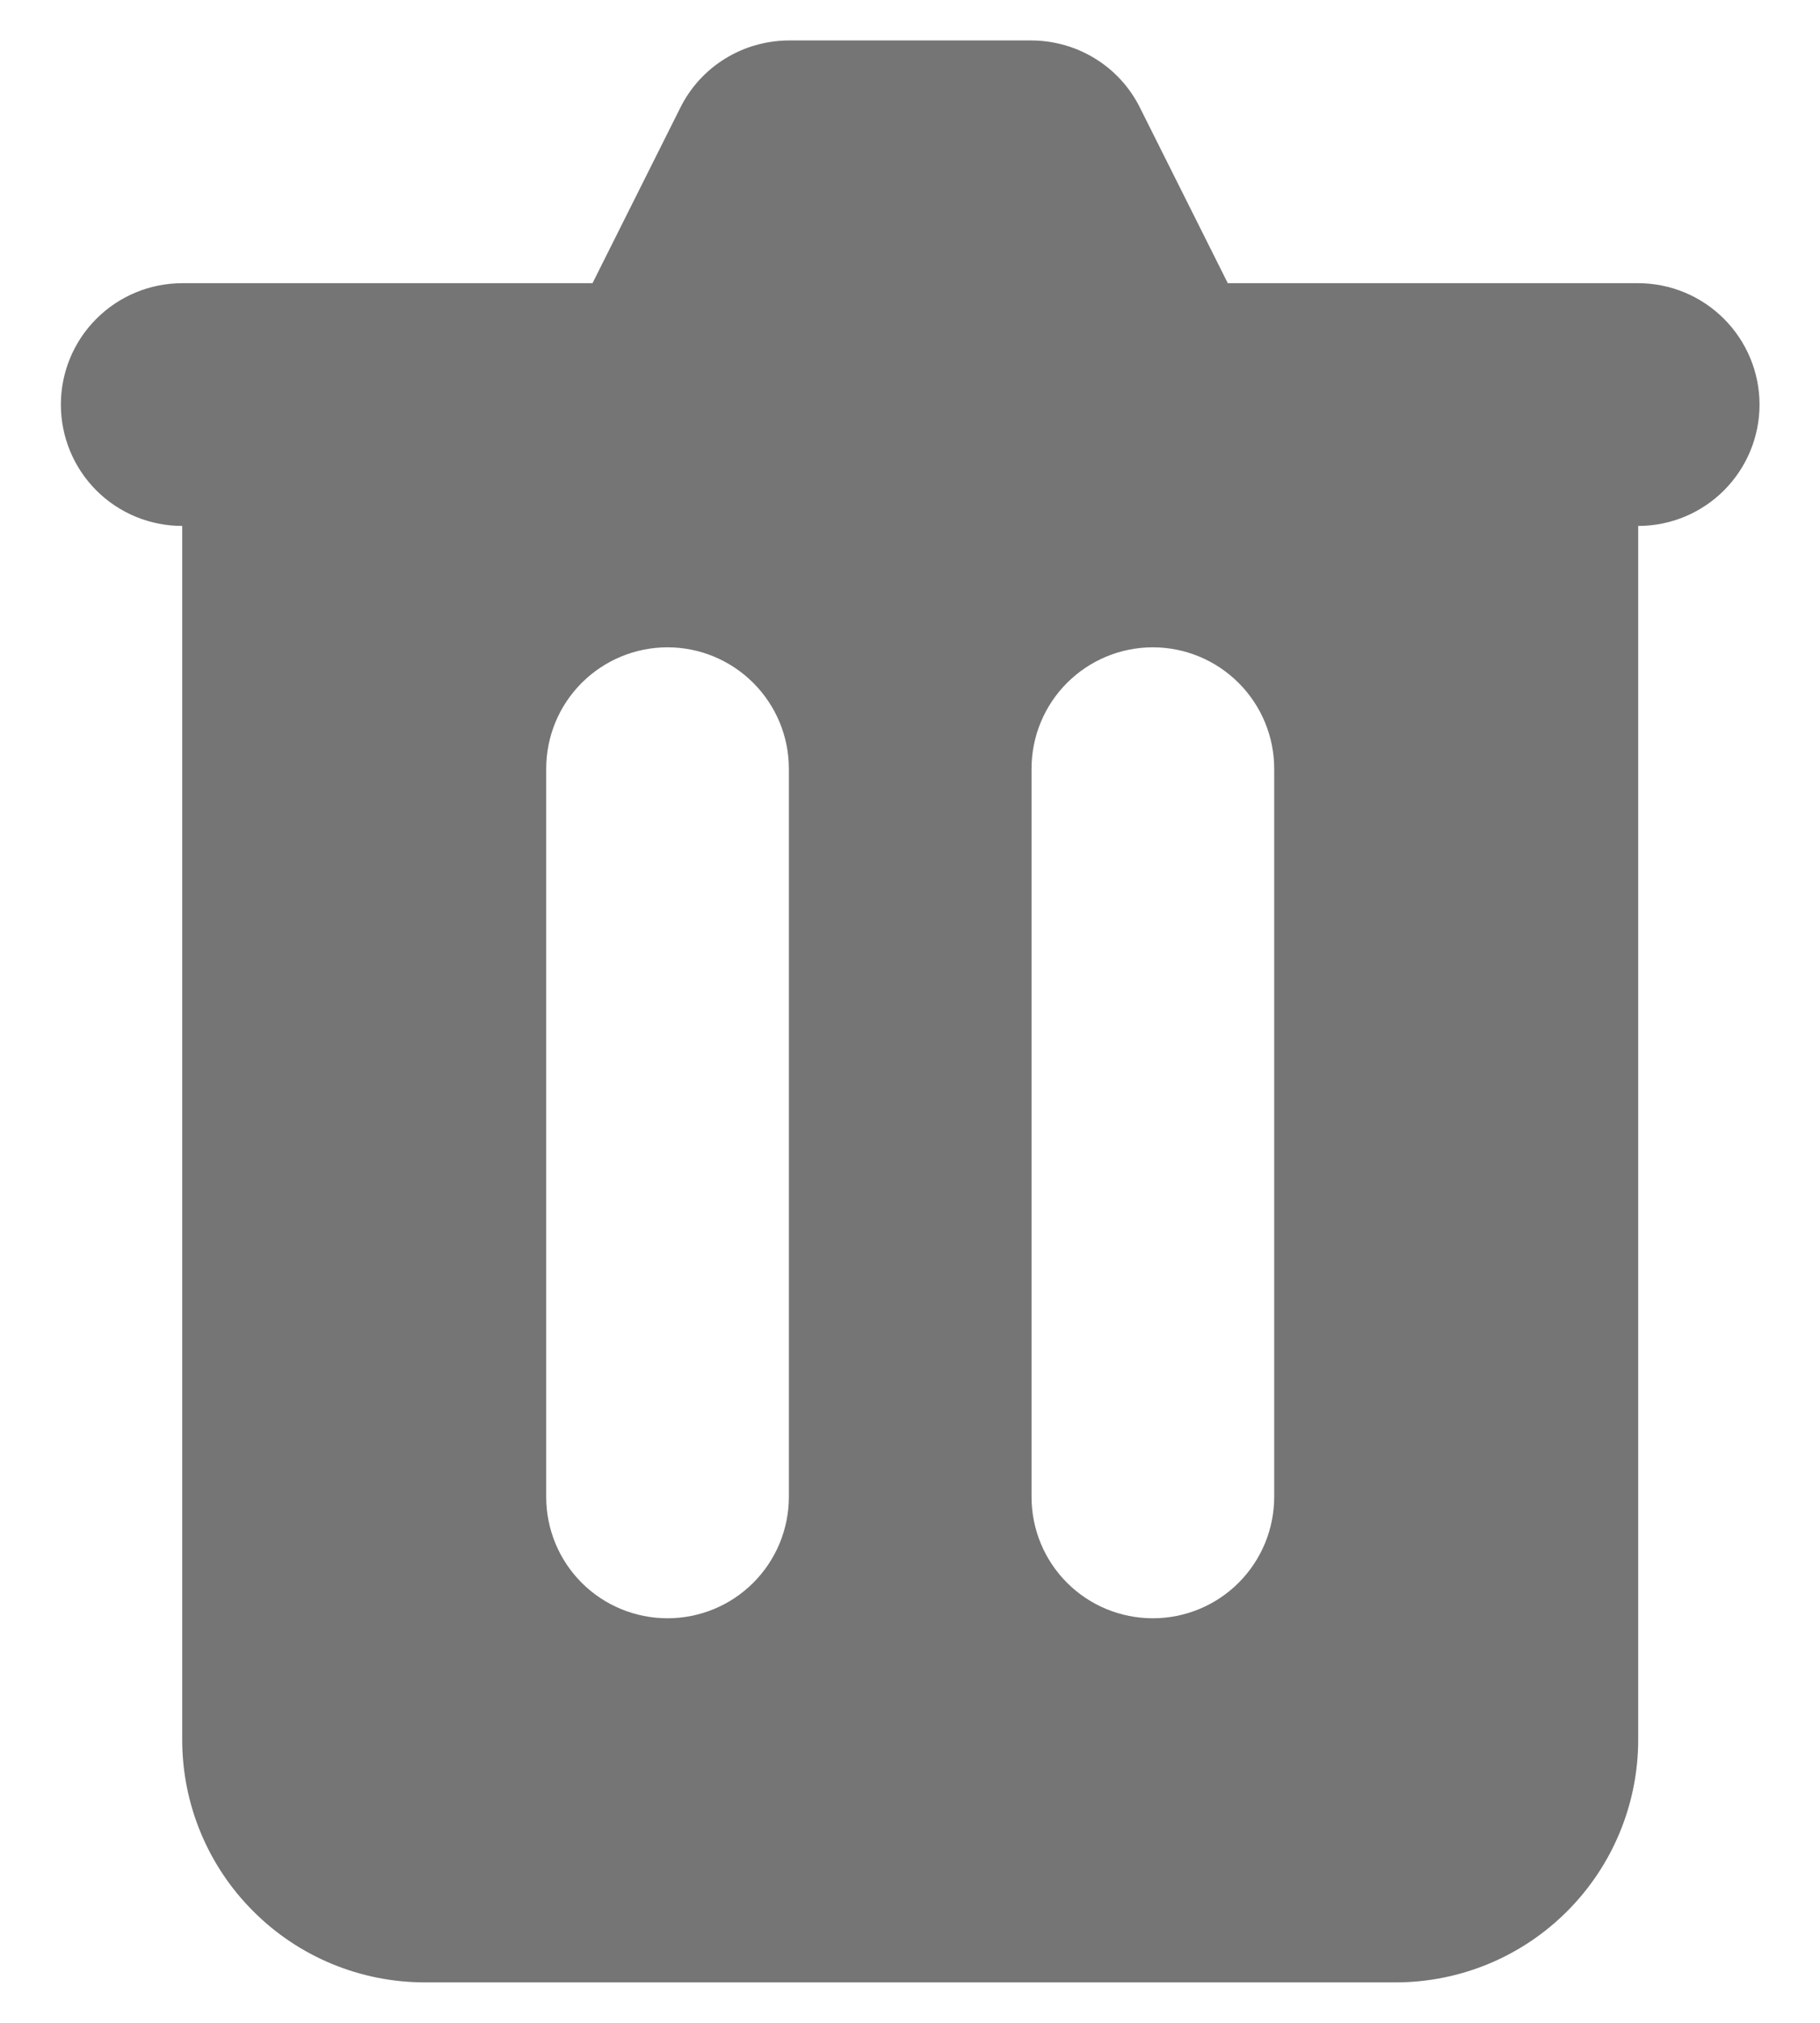 <svg width="18" height="20" viewBox="0 0 18 20" fill="none" xmlns="http://www.w3.org/2000/svg">
  <path fill-rule="evenodd" clip-rule="evenodd"
        d="M7.802 0.4C7.579 0.401 7.36 0.463 7.171 0.58C6.981 0.697 6.828 0.865 6.729 1.064L5.86 2.8H1.802C1.483 2.8 1.178 2.927 0.953 3.152C0.728 3.377 0.602 3.682 0.602 4C0.602 4.319 0.728 4.624 0.953 4.849C1.178 5.074 1.483 5.2 1.802 5.2V17.2C1.802 17.837 2.054 18.447 2.505 18.897C2.955 19.348 3.565 19.6 4.202 19.6H13.802C14.438 19.6 15.049 19.348 15.499 18.897C15.949 18.447 16.202 17.837 16.202 17.2V5.2C16.52 5.2 16.825 5.074 17.05 4.849C17.275 4.624 17.402 4.319 17.402 4C17.402 3.682 17.275 3.377 17.05 3.152C16.825 2.927 16.52 2.8 16.202 2.8H12.143L11.274 1.064C11.175 0.865 11.022 0.697 10.832 0.58C10.643 0.463 10.424 0.401 10.202 0.4H7.802ZM5.402 7.6C5.402 7.282 5.528 6.977 5.753 6.752C5.978 6.527 6.283 6.4 6.602 6.4C6.92 6.4 7.225 6.527 7.45 6.752C7.675 6.977 7.802 7.282 7.802 7.6V14.8C7.802 15.119 7.675 15.424 7.45 15.649C7.225 15.874 6.92 16 6.602 16C6.283 16 5.978 15.874 5.753 15.649C5.528 15.424 5.402 15.119 5.402 14.8V7.6ZM11.402 6.4C11.083 6.4 10.778 6.527 10.553 6.752C10.328 6.977 10.202 7.282 10.202 7.6V14.8C10.202 15.119 10.328 15.424 10.553 15.649C10.778 15.874 11.083 16 11.402 16C11.72 16 12.025 15.874 12.25 15.649C12.475 15.424 12.602 15.119 12.602 14.8V7.6C12.602 7.282 12.475 6.977 12.25 6.752C12.025 6.527 11.72 6.4 11.402 6.4Z"
        fill="#757575"/>
</svg>
